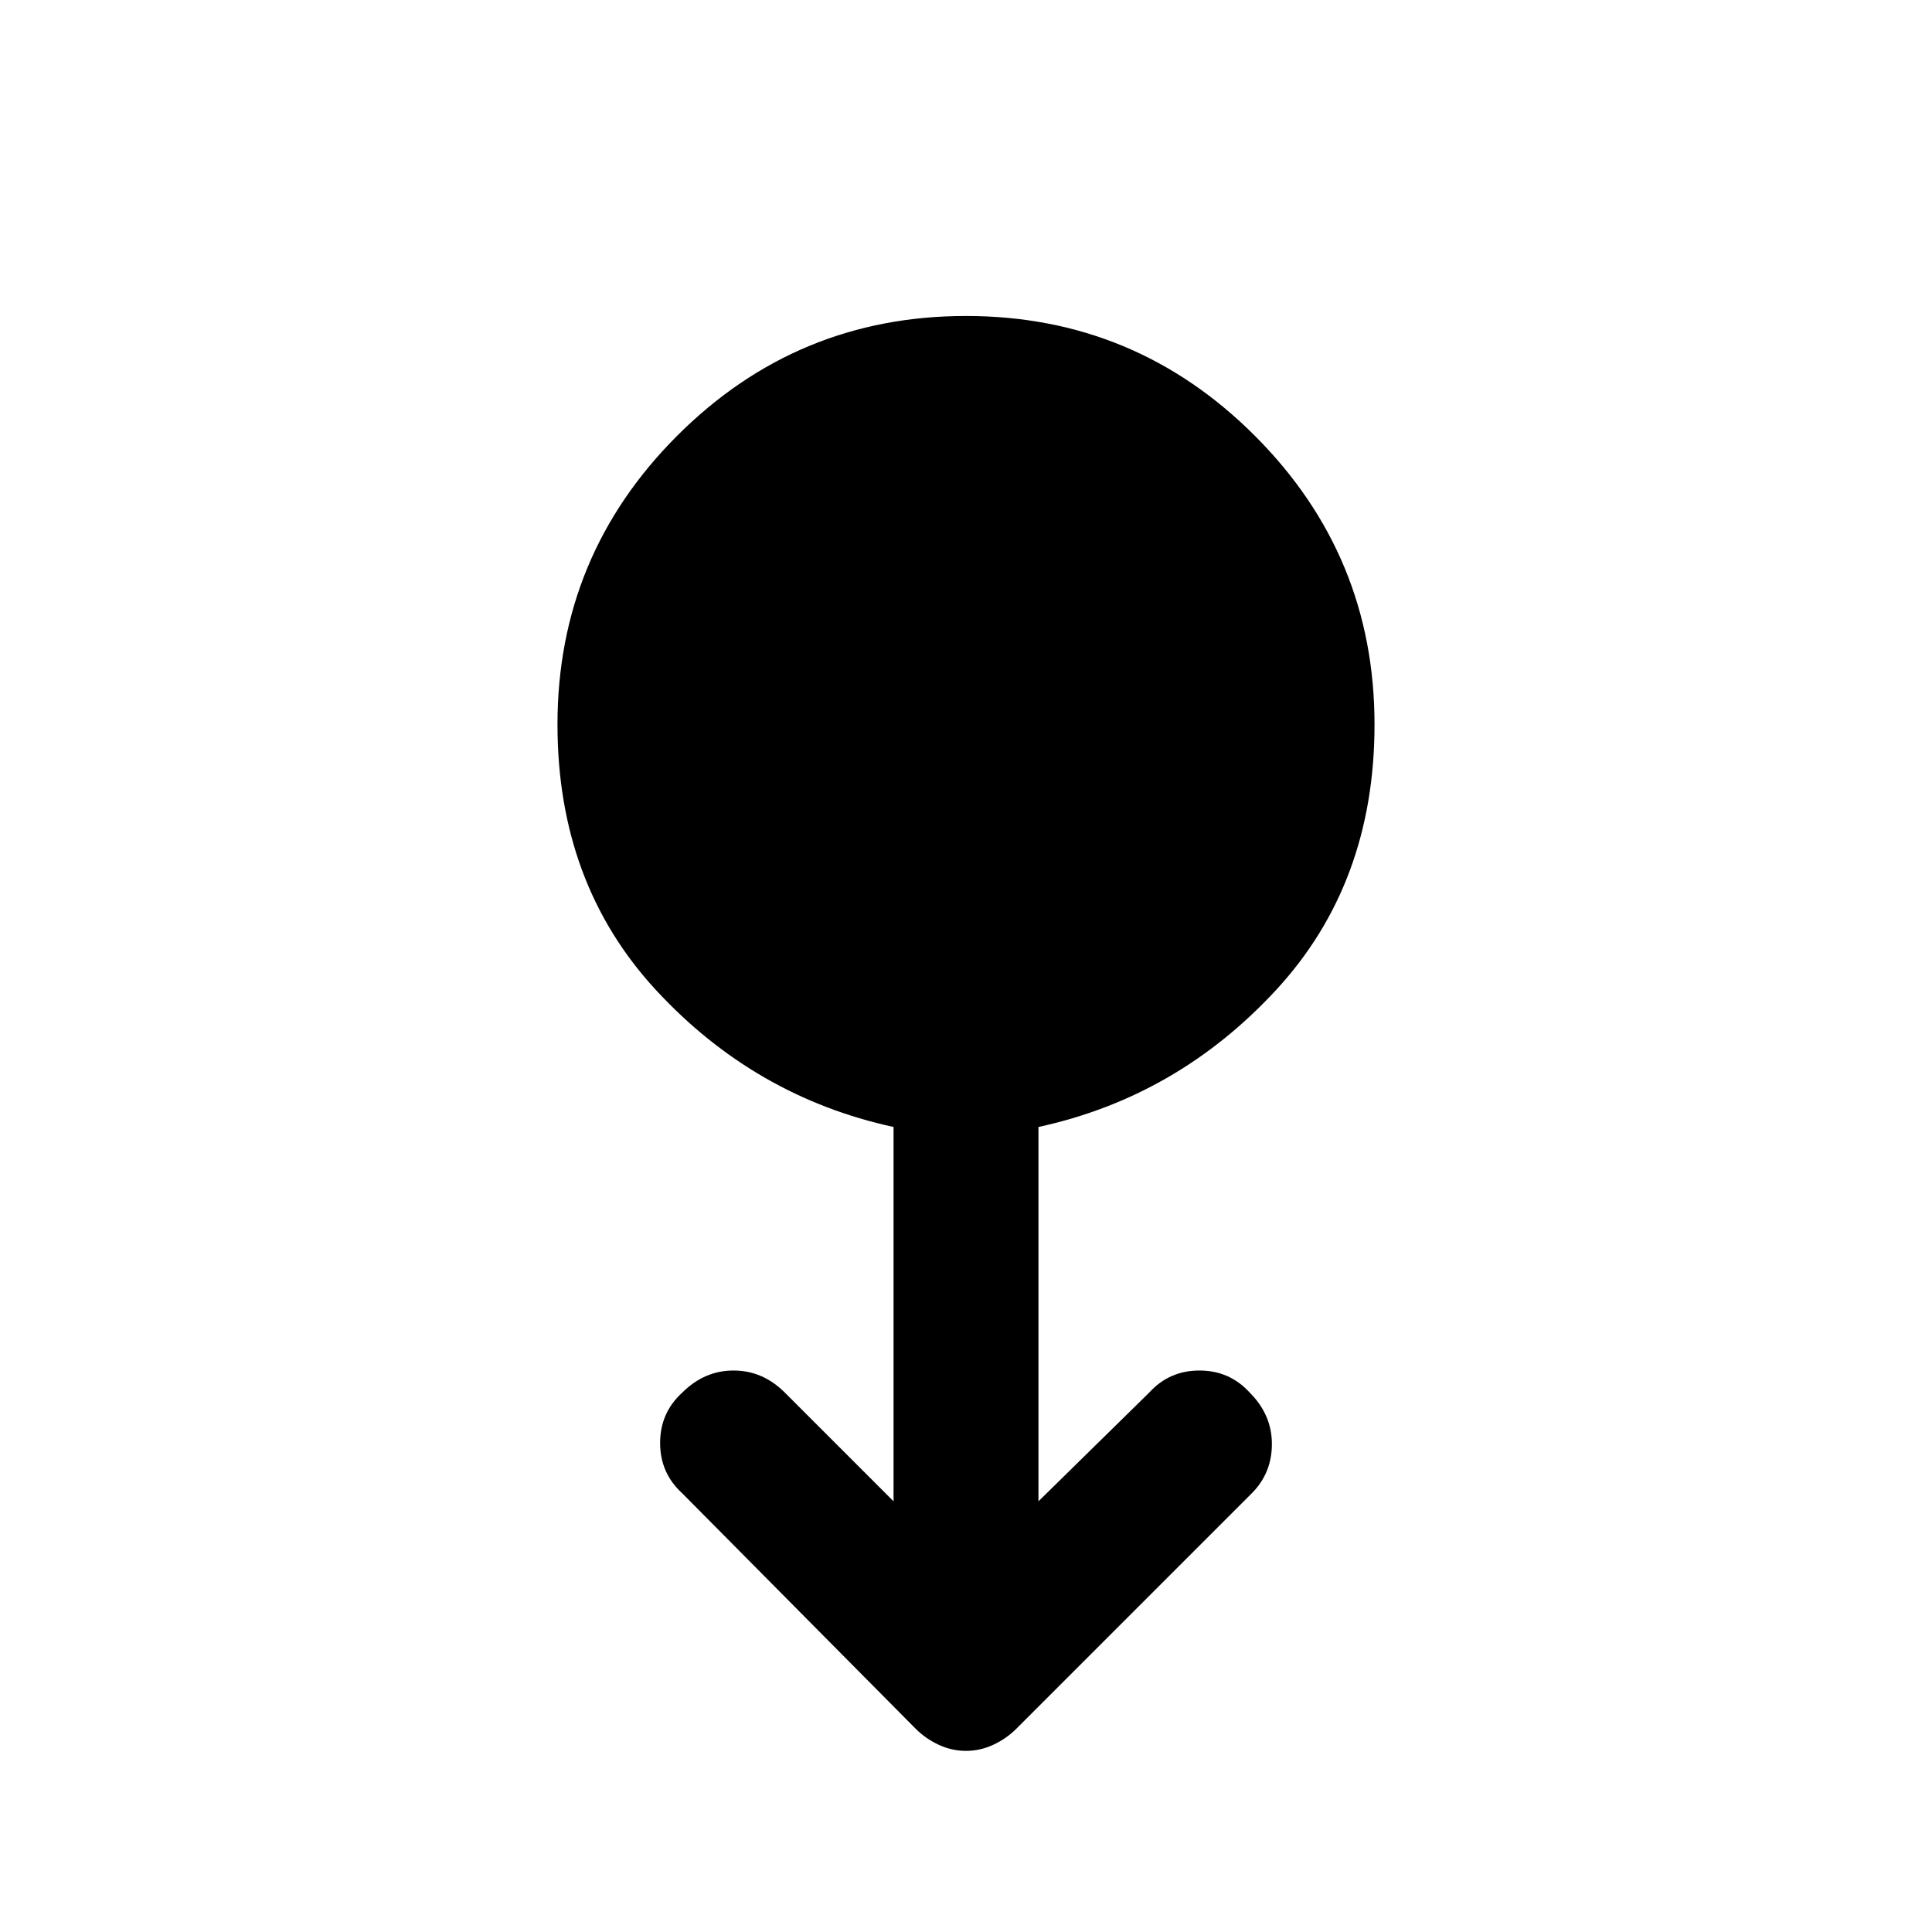 <svg xmlns="http://www.w3.org/2000/svg" height="40" width="40"><path d="M20 36.25q-.292 0-.562-.125-.271-.125-.48-.333l-4.833-4.875q-.458-.417-.458-1.042t.458-1.042q.458-.458 1.063-.458.604 0 1.062.458l2.25 2.25v-7.75q-2.875-.625-4.917-2.833-2.041-2.208-2.041-5.5 0-3.5 2.479-5.979T20 6.542q3.5 0 5.979 2.479T28.458 15q0 3.292-2.041 5.5-2.042 2.208-4.917 2.833v7.75l2.292-2.25q.416-.458 1.041-.458t1.042.458q.458.459.458 1.063 0 .604-.416 1.021l-4.875 4.875q-.209.208-.48.333-.27.125-.562.125Z"/></svg>